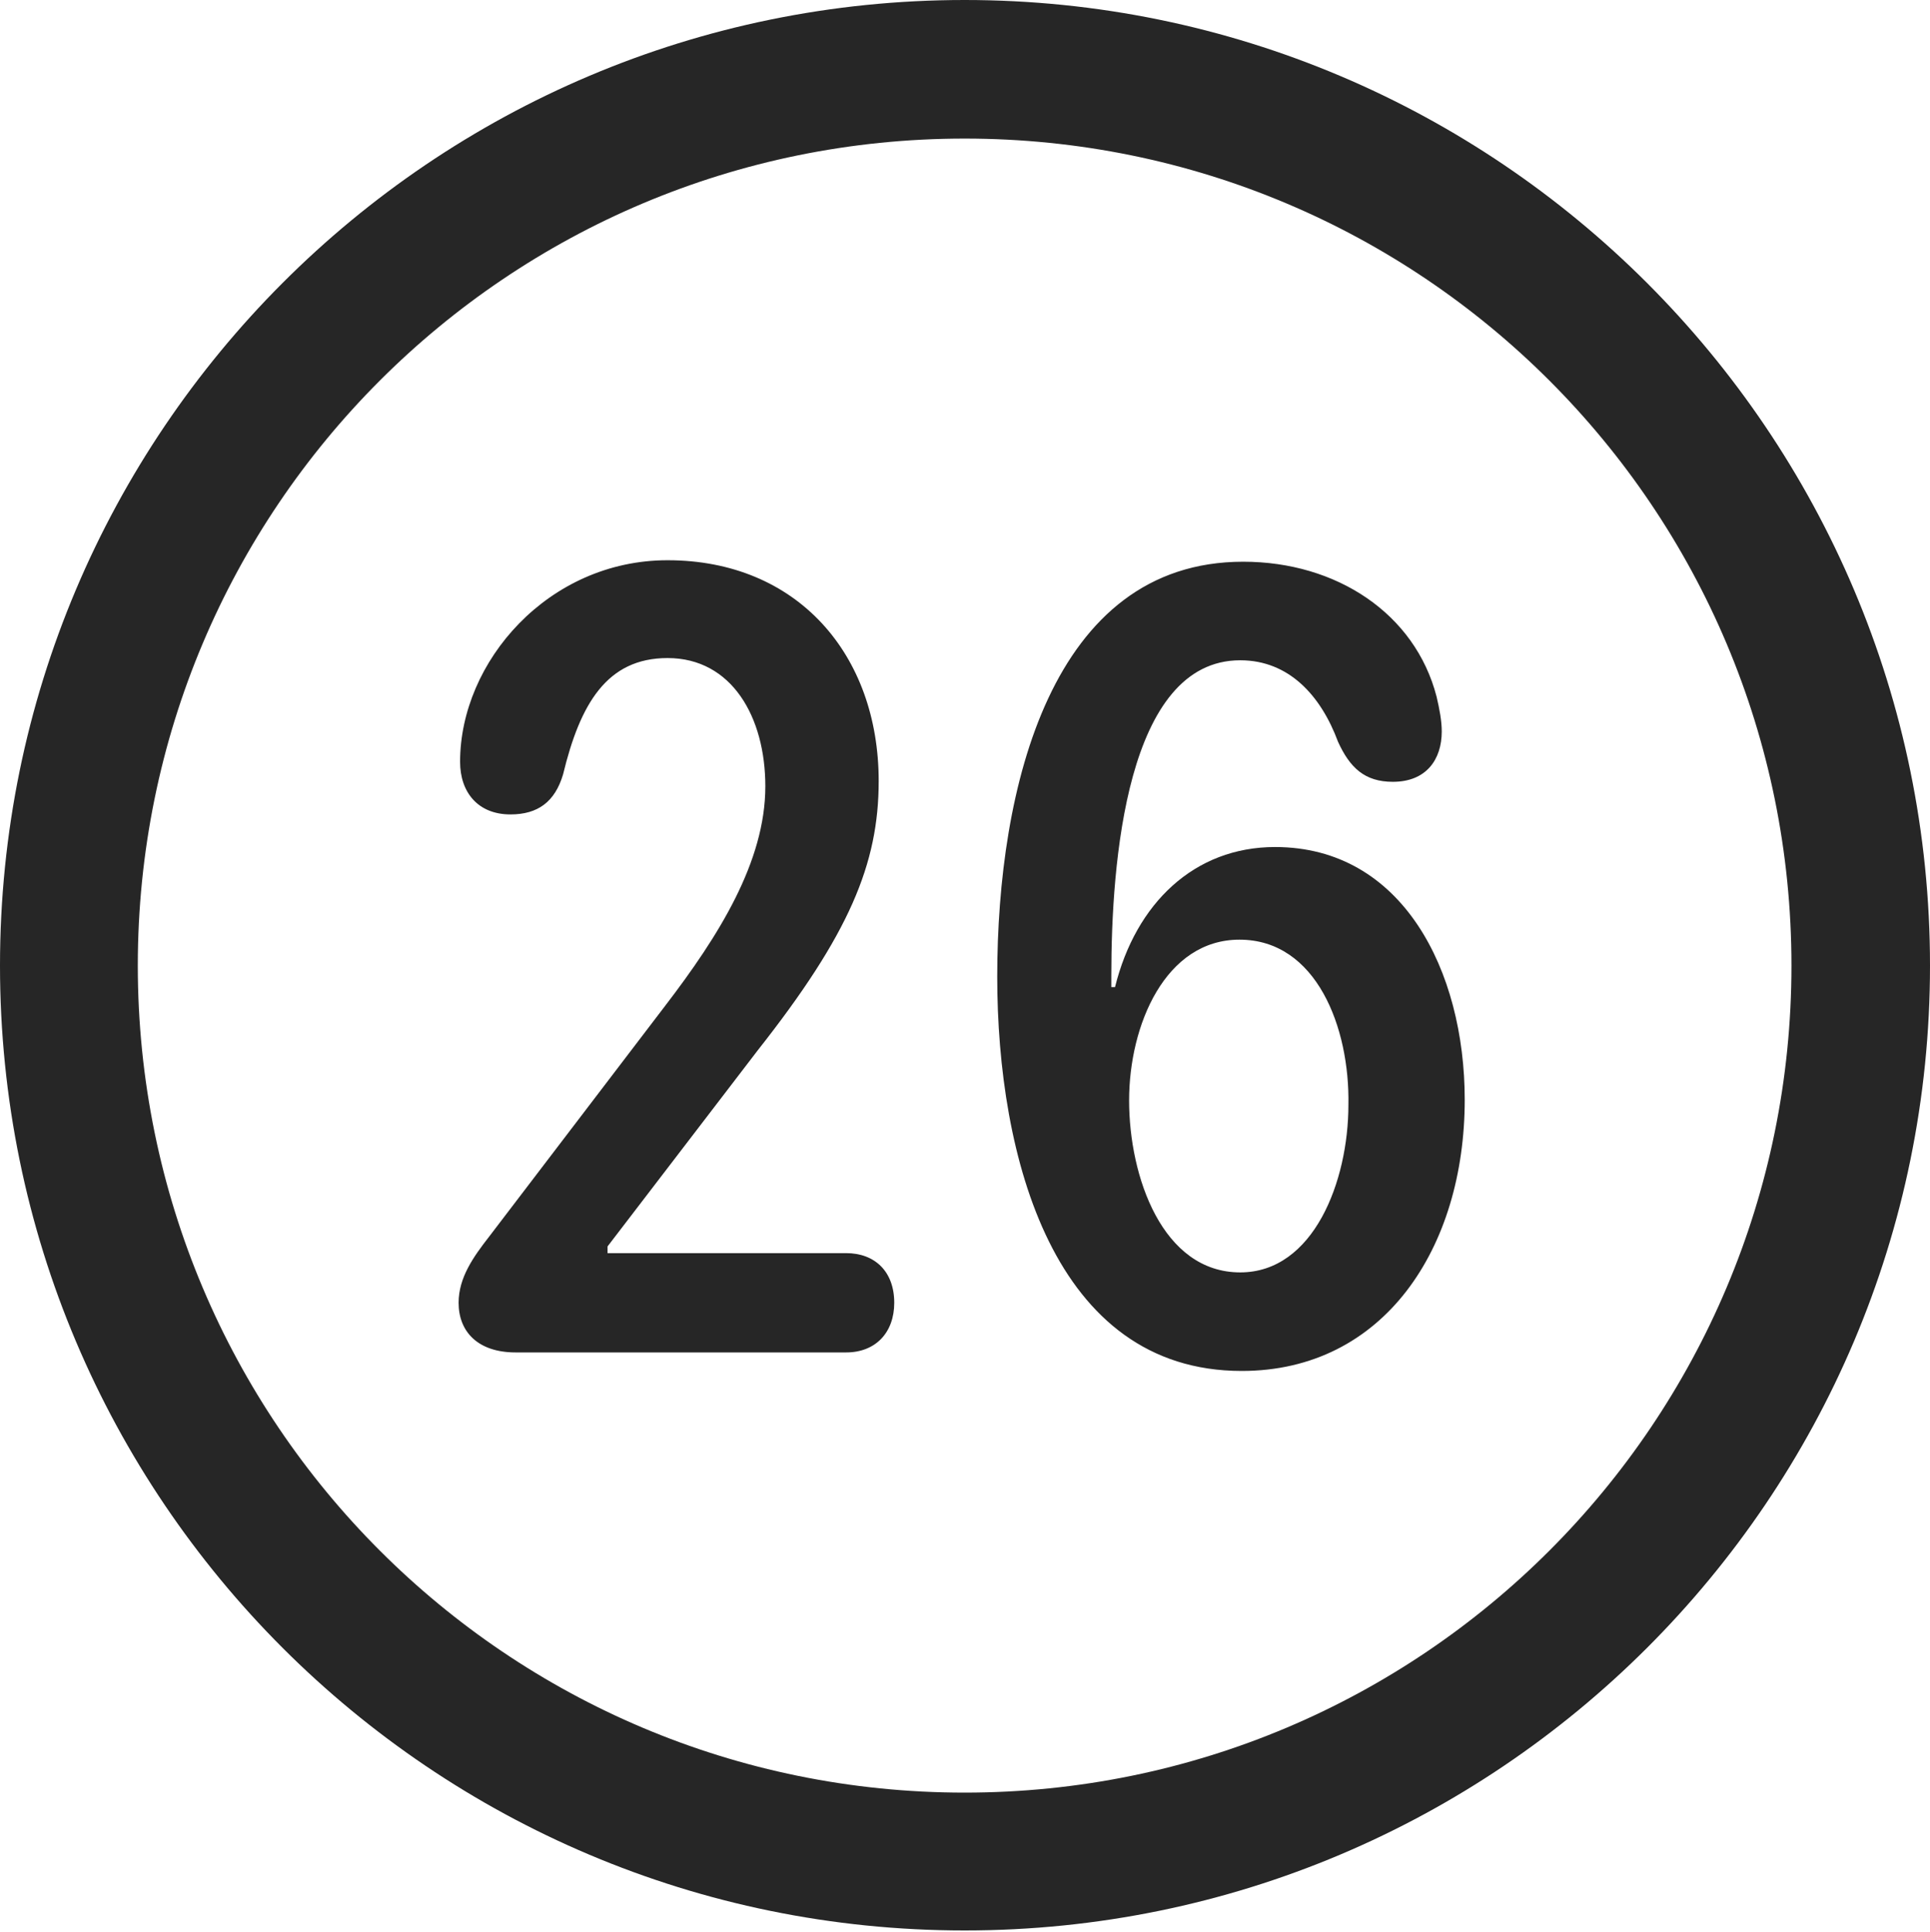<?xml version="1.0" encoding="UTF-8"?>
<!--Generator: Apple Native CoreSVG 326-->
<!DOCTYPE svg
PUBLIC "-//W3C//DTD SVG 1.1//EN"
       "http://www.w3.org/Graphics/SVG/1.1/DTD/svg11.dtd">
<svg version="1.1" xmlns="http://www.w3.org/2000/svg" xmlns:xlink="http://www.w3.org/1999/xlink" viewBox="0 0 651.25 651.75">
 <g>
  <rect height="651.75" opacity="0" width="651.25" x="0" y="0"/>
  <path d="M325.5 651.25C505.25 651.25 651.25 505.5 651.25 325.75C651.25 146 505.25 0 325.5 0C145.75 0 0 146 0 325.75C0 505.5 145.75 651.25 325.5 651.25ZM325.5 604.75C171.25 604.75 46.5 480 46.5 325.75C46.5 171.5 171.25 46.75 325.5 46.75C479.75 46.75 604.5 171.5 604.5 325.75C604.5 480 479.75 604.75 325.5 604.75Z" fill="black" fill-opacity="0.85"/>
  <path d="M174 456.25L285.5 456.25C295.5 456.25 301.75 449.5 301.75 439.5C301.75 429 295.25 422.75 285.5 422.75L205 422.75L205 420.5L255.75 354.25C286.5 315.25 296.5 291.5 296.5 263.5C296.5 220.75 269 189 225.25 189C185 189 155.25 223.25 155.25 257C155.25 267.25 161.25 274.75 172.25 274.75C181.5 274.75 187.25 270.5 190 261.25C195.75 237.5 204.75 222 225.25 222C247 222 258.25 242 258.25 265.25C258.25 290.75 242.5 315.75 224.5 339.25L165 417.25C159.75 424 154.75 431 154.75 439.5C154.75 449.25 161.25 456.25 174 456.25ZM419 462.5C467 462.5 494.25 421 494.25 371C494.25 327.5 473.25 285.75 430.25 285.75C403 285.75 383.25 304.75 376.25 333L375 333C375 331.75 375 330.25 375 329C375 291.25 380 222.75 418.5 222.75C435 222.75 445.75 234.75 451.5 250.25C455.5 259 460.5 263.75 470 263.75C481.25 263.75 486.5 256.25 486.5 246.75C486.5 243.25 485.75 239.25 484.75 235C477.5 207 451 189.5 419.5 189.5C354.75 189.5 336.5 265.75 336.5 329.5C336.5 390.25 355.5 462.5 419 462.5ZM418.5 429.25C392.25 429.25 381 397 381 371.25C381 345.75 393.25 317 418.25 317C444.25 317 455.5 346.75 455 372.75C455 398.5 443.25 429.25 418.5 429.25Z" fill="black" fill-opacity="0.85"/>
 </g>
</svg>
